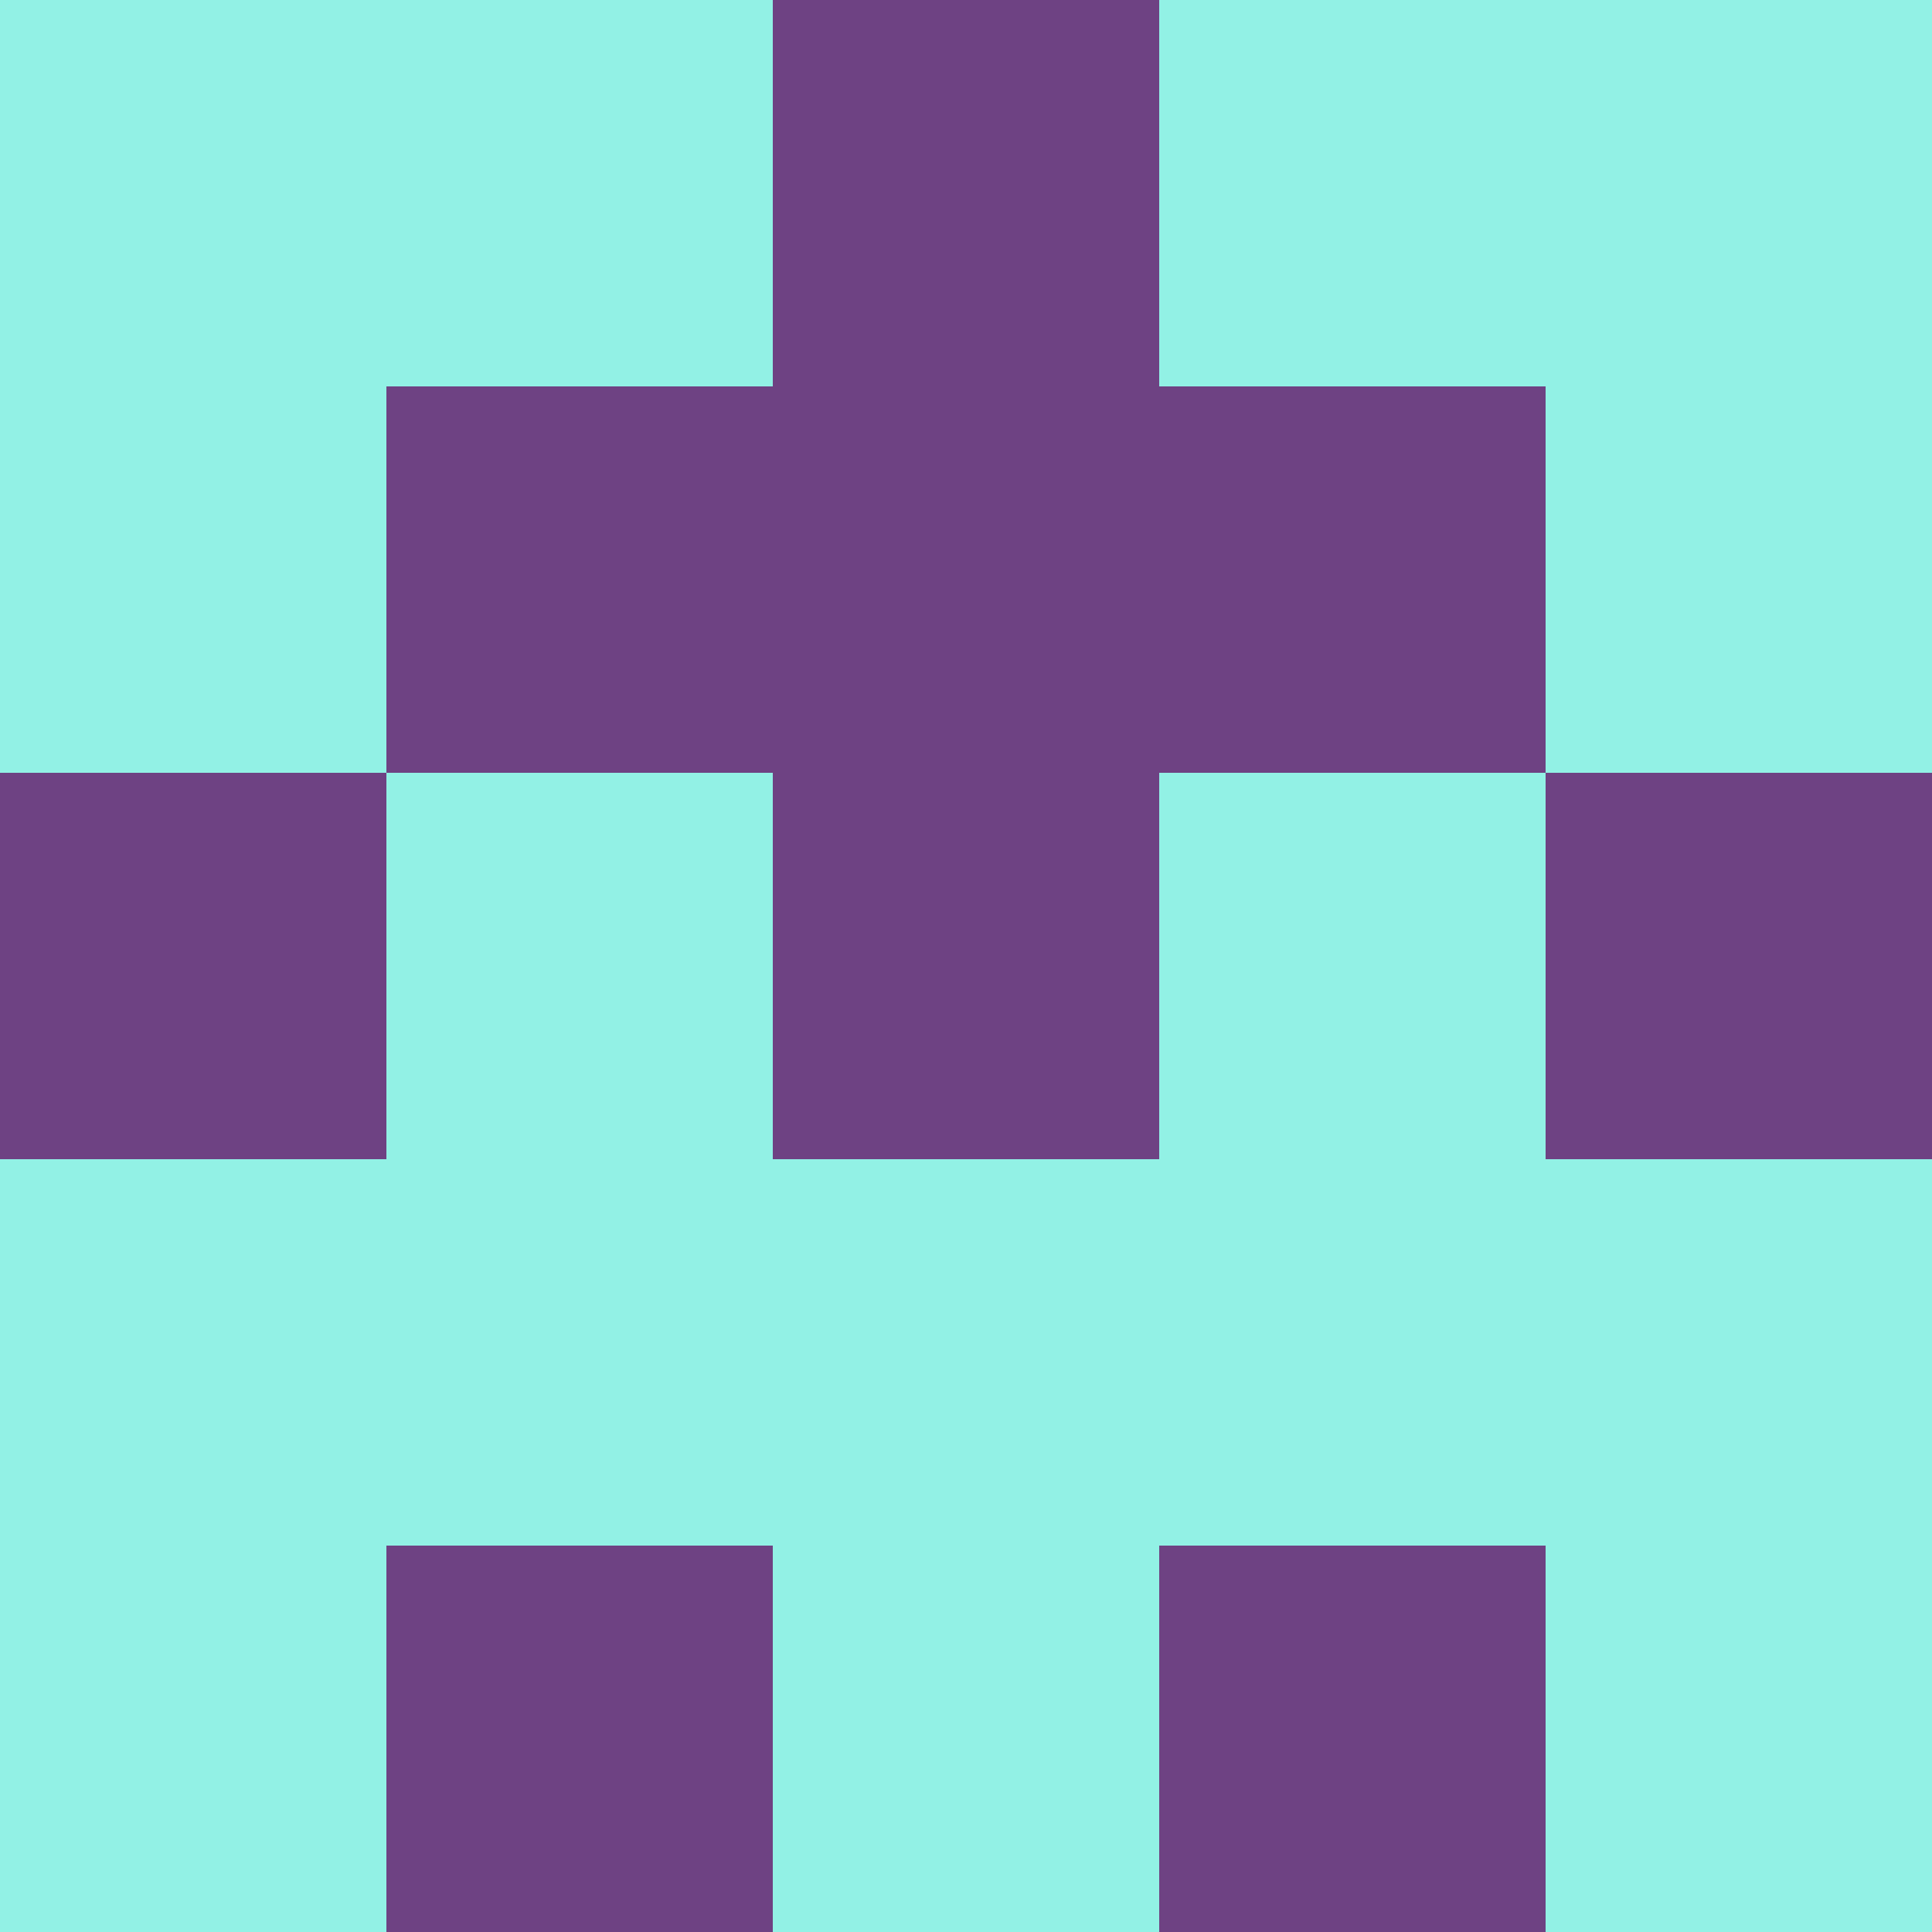 <?xml version="1.0" encoding="utf-8"?>
<!DOCTYPE svg PUBLIC "-//W3C//DTD SVG 20010904//EN"
        "http://www.w3.org/TR/2001/REC-SVG-20010904/DTD/svg10.dtd">
<svg viewBox="0 0 5 5" height="100" width="100" xml:lang="fr"
     xmlns="http://www.w3.org/2000/svg"
     xmlns:xlink="http://www.w3.org/1999/xlink">
            <rect x="0" y="0" height="1" width="1" fill="#92F1E5"/>
        <rect x="4" y="0" height="1" width="1" fill="#92F1E5"/>
        <rect x="1" y="0" height="1" width="1" fill="#92F1E5"/>
        <rect x="3" y="0" height="1" width="1" fill="#92F1E5"/>
        <rect x="2" y="0" height="1" width="1" fill="#6E4283"/>
                <rect x="0" y="1" height="1" width="1" fill="#92F1E5"/>
        <rect x="4" y="1" height="1" width="1" fill="#92F1E5"/>
        <rect x="1" y="1" height="1" width="1" fill="#6E4283"/>
        <rect x="3" y="1" height="1" width="1" fill="#6E4283"/>
        <rect x="2" y="1" height="1" width="1" fill="#6E4283"/>
                <rect x="0" y="2" height="1" width="1" fill="#6E4283"/>
        <rect x="4" y="2" height="1" width="1" fill="#6E4283"/>
        <rect x="1" y="2" height="1" width="1" fill="#92F1E5"/>
        <rect x="3" y="2" height="1" width="1" fill="#92F1E5"/>
        <rect x="2" y="2" height="1" width="1" fill="#6E4283"/>
                <rect x="0" y="3" height="1" width="1" fill="#92F1E5"/>
        <rect x="4" y="3" height="1" width="1" fill="#92F1E5"/>
        <rect x="1" y="3" height="1" width="1" fill="#92F1E5"/>
        <rect x="3" y="3" height="1" width="1" fill="#92F1E5"/>
        <rect x="2" y="3" height="1" width="1" fill="#92F1E5"/>
                <rect x="0" y="4" height="1" width="1" fill="#92F1E5"/>
        <rect x="4" y="4" height="1" width="1" fill="#92F1E5"/>
        <rect x="1" y="4" height="1" width="1" fill="#6E4283"/>
        <rect x="3" y="4" height="1" width="1" fill="#6E4283"/>
        <rect x="2" y="4" height="1" width="1" fill="#92F1E5"/>
        </svg>